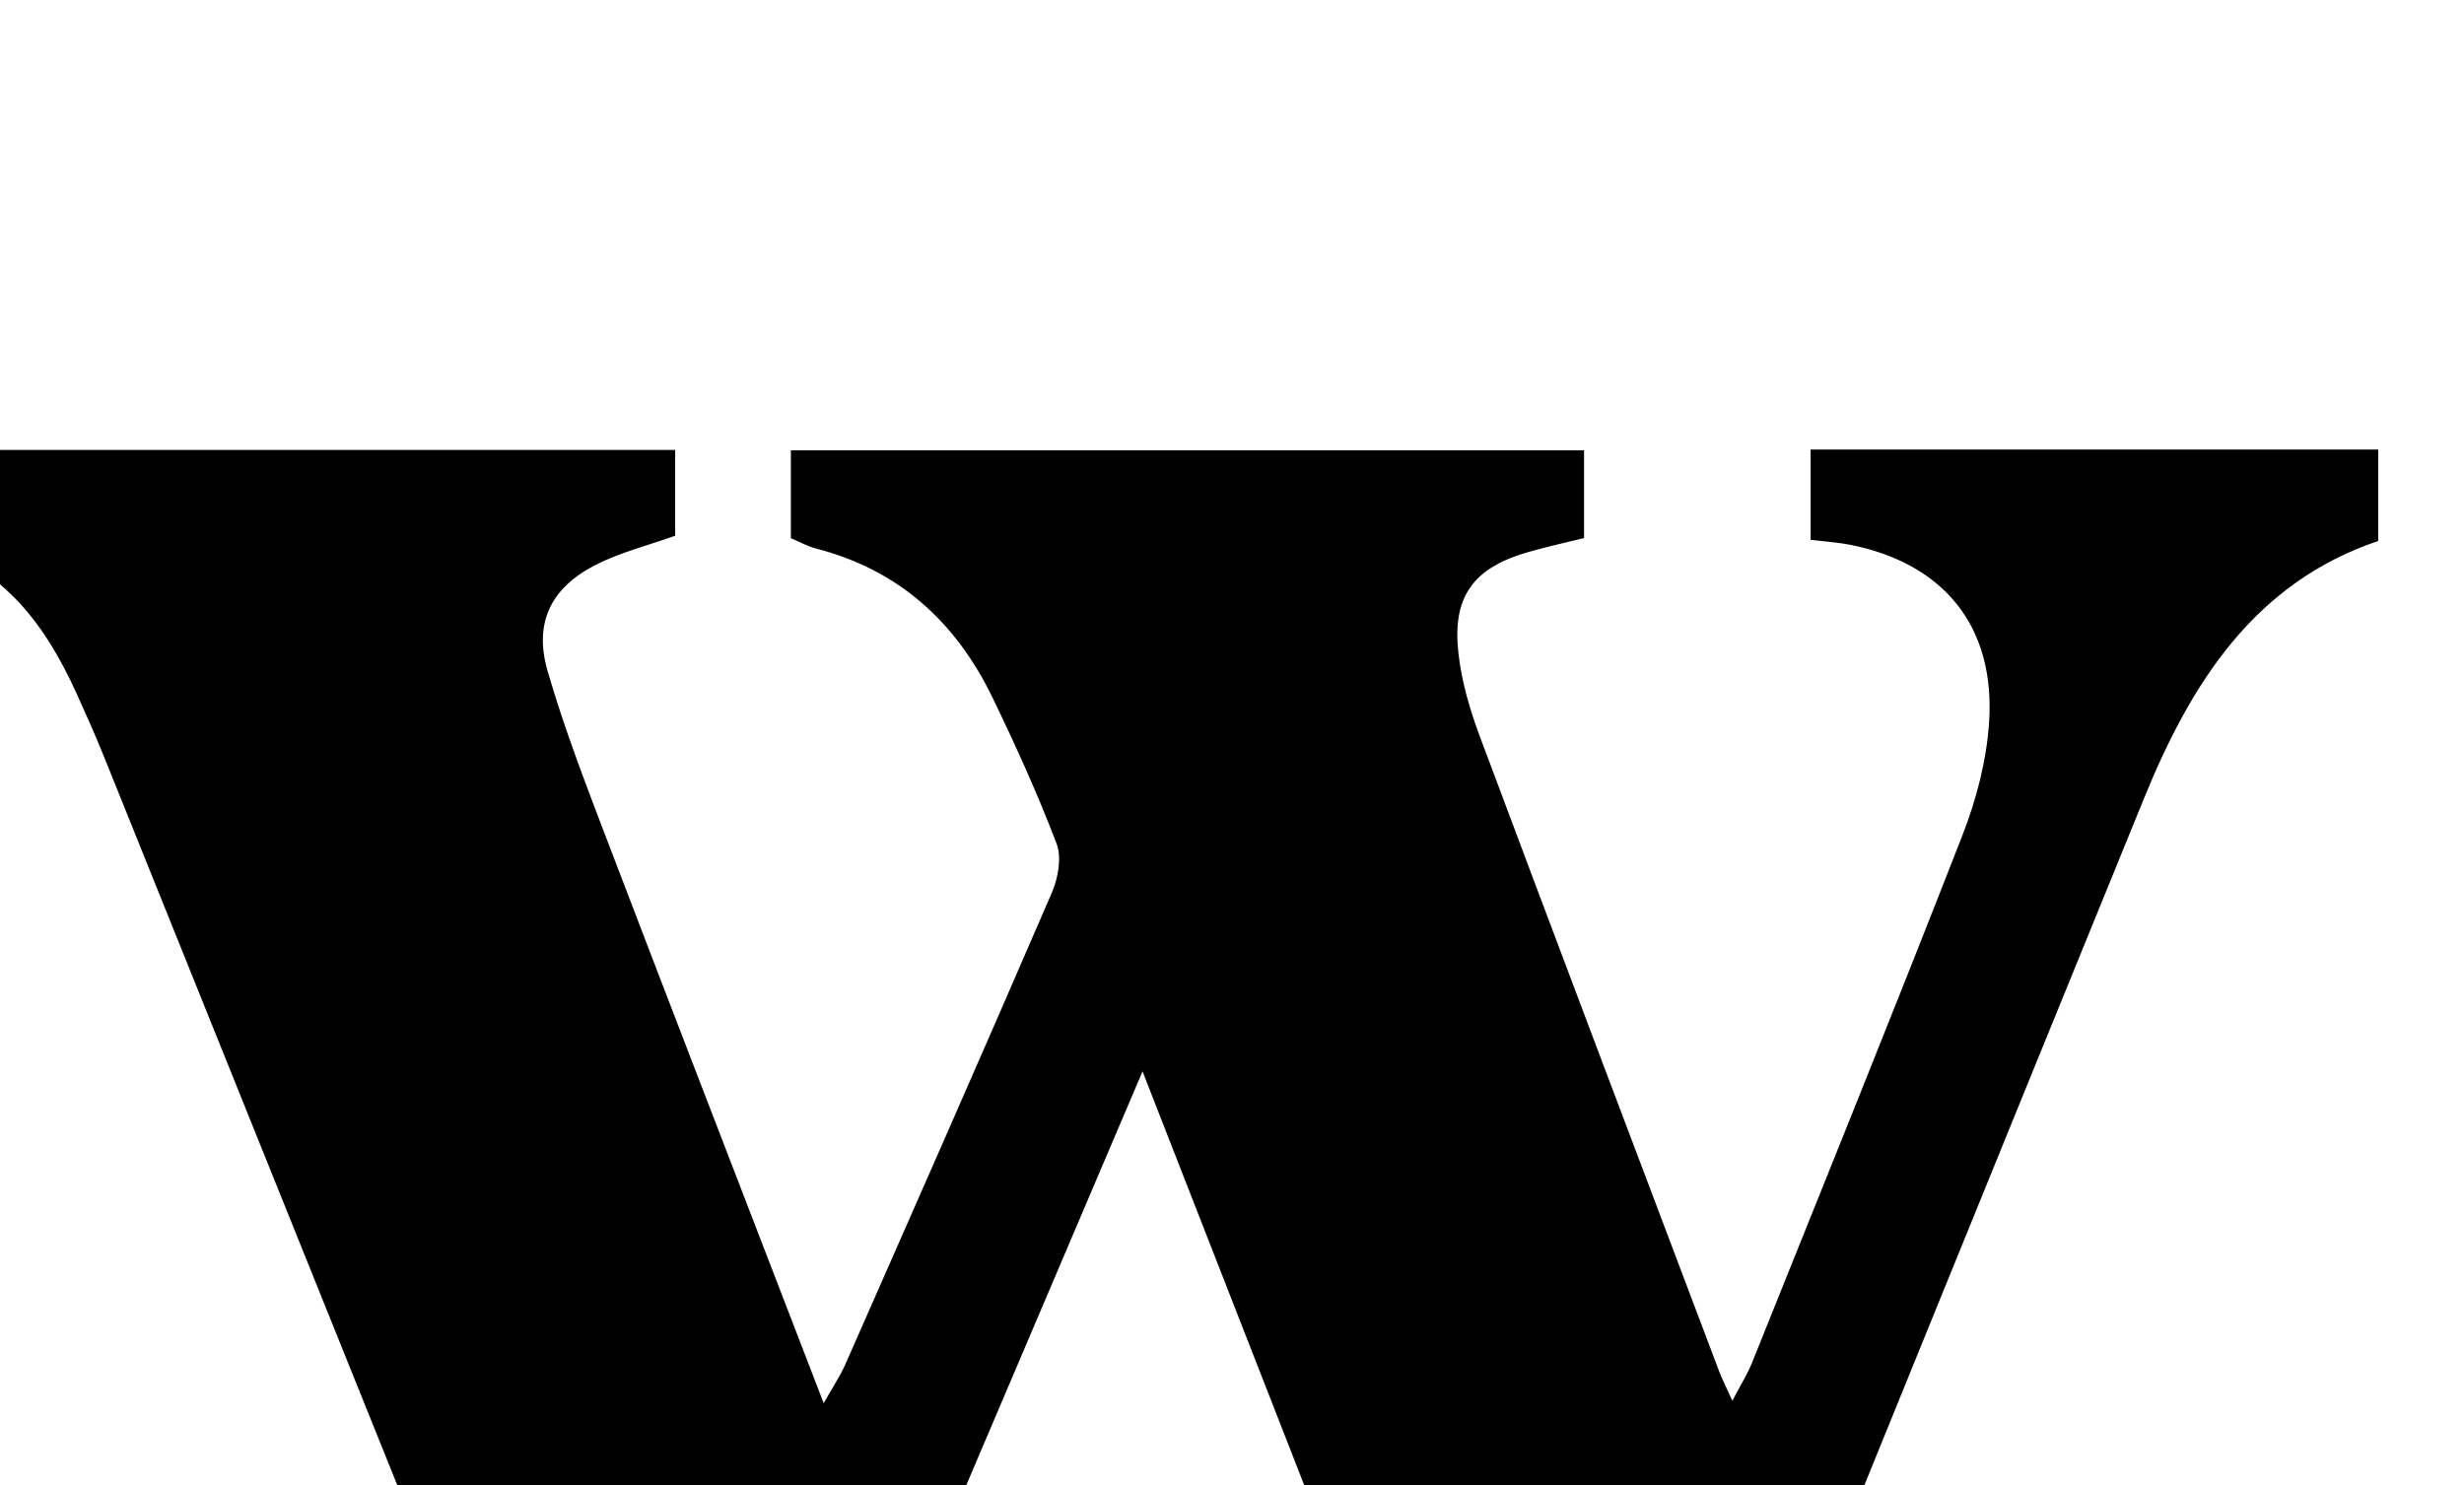 <?xml version="1.0" encoding="iso-8859-1"?>
<!-- Generator: Adobe Illustrator 25.2.1, SVG Export Plug-In . SVG Version: 6.00 Build 0)  -->
<svg version="1.1" xmlns="http://www.w3.org/2000/svg" xmlns:xlink="http://www.w3.org/1999/xlink" x="0px" y="0px"
	 viewBox="0 0 231.572 139.593" style="enable-background:new 0 0 231.572 139.593;" xml:space="preserve">
<g>
	<path d="M72.822,181.856c-6.109,0-11.922,0-18.273,0c-1.706-4.067-3.54-8.293-5.261-12.564
		c-13.177-32.708-26.329-65.425-39.501-98.135c-0.807-2.005-1.689-3.98-2.582-5.949C4.137,58.445-0.058,52.836-8.065,50.952
		c0-2.88,0-5.622,0-8.66c23.824,0,47.547,0,71.518,0c0,2.88,0,5.481,0,8.064c-2.601,0.935-5.197,1.577-7.513,2.765
		c-4.187,2.148-5.783,5.451-4.475,9.962c1.526,5.259,3.495,10.398,5.451,15.521c6.7,17.549,13.479,35.067,20.497,53.297
		c0.882-1.569,1.553-2.563,2.029-3.642c6.505-14.765,13.017-29.527,19.41-44.341c0.593-1.375,0.944-3.309,0.446-4.619
		c-1.771-4.659-3.842-9.215-6.012-13.708c-3.432-7.103-8.8-12.021-16.596-14.029c-0.782-0.202-1.51-0.615-2.364-0.972
		c0-2.704,0-5.317,0-8.259c24.92,0,49.63,0,74.547,0c0,2.797,0,5.402,0,8.246c-1.782,0.443-3.53,0.822-5.245,1.316
		c-5.19,1.494-7.175,4.192-6.557,9.559c0.3,2.61,1.055,5.224,1.979,7.696c7.455,19.941,14.997,39.849,22.521,59.764
		c0.267,0.705,0.616,1.38,1.24,2.764c0.838-1.607,1.434-2.546,1.841-3.561c6.63-16.517,13.316-33.013,19.779-49.595
		c1.31-3.362,2.27-7.025,2.507-10.608c0.597-9.012-4.222-14.923-13.01-16.694c-1.127-0.227-2.287-0.293-3.762-0.475
		c0-2.778,0-5.497,0-8.483c17.787,0,35.379,0,53.341,0c0,2.805,0,5.548,0,8.593c-11.666,3.934-17.602,13.397-21.993,24.155
		c-13.89,34.031-27.706,68.092-41.557,102.14c-0.622,1.529-1.301,3.036-1.999,4.659c-6.273,0-12.4,0-18.9,0
		c-10.413-26.654-20.851-53.372-31.682-81.096C95.59,128.389,84.21,155.113,72.822,181.856z"/>
</g>
</svg>
